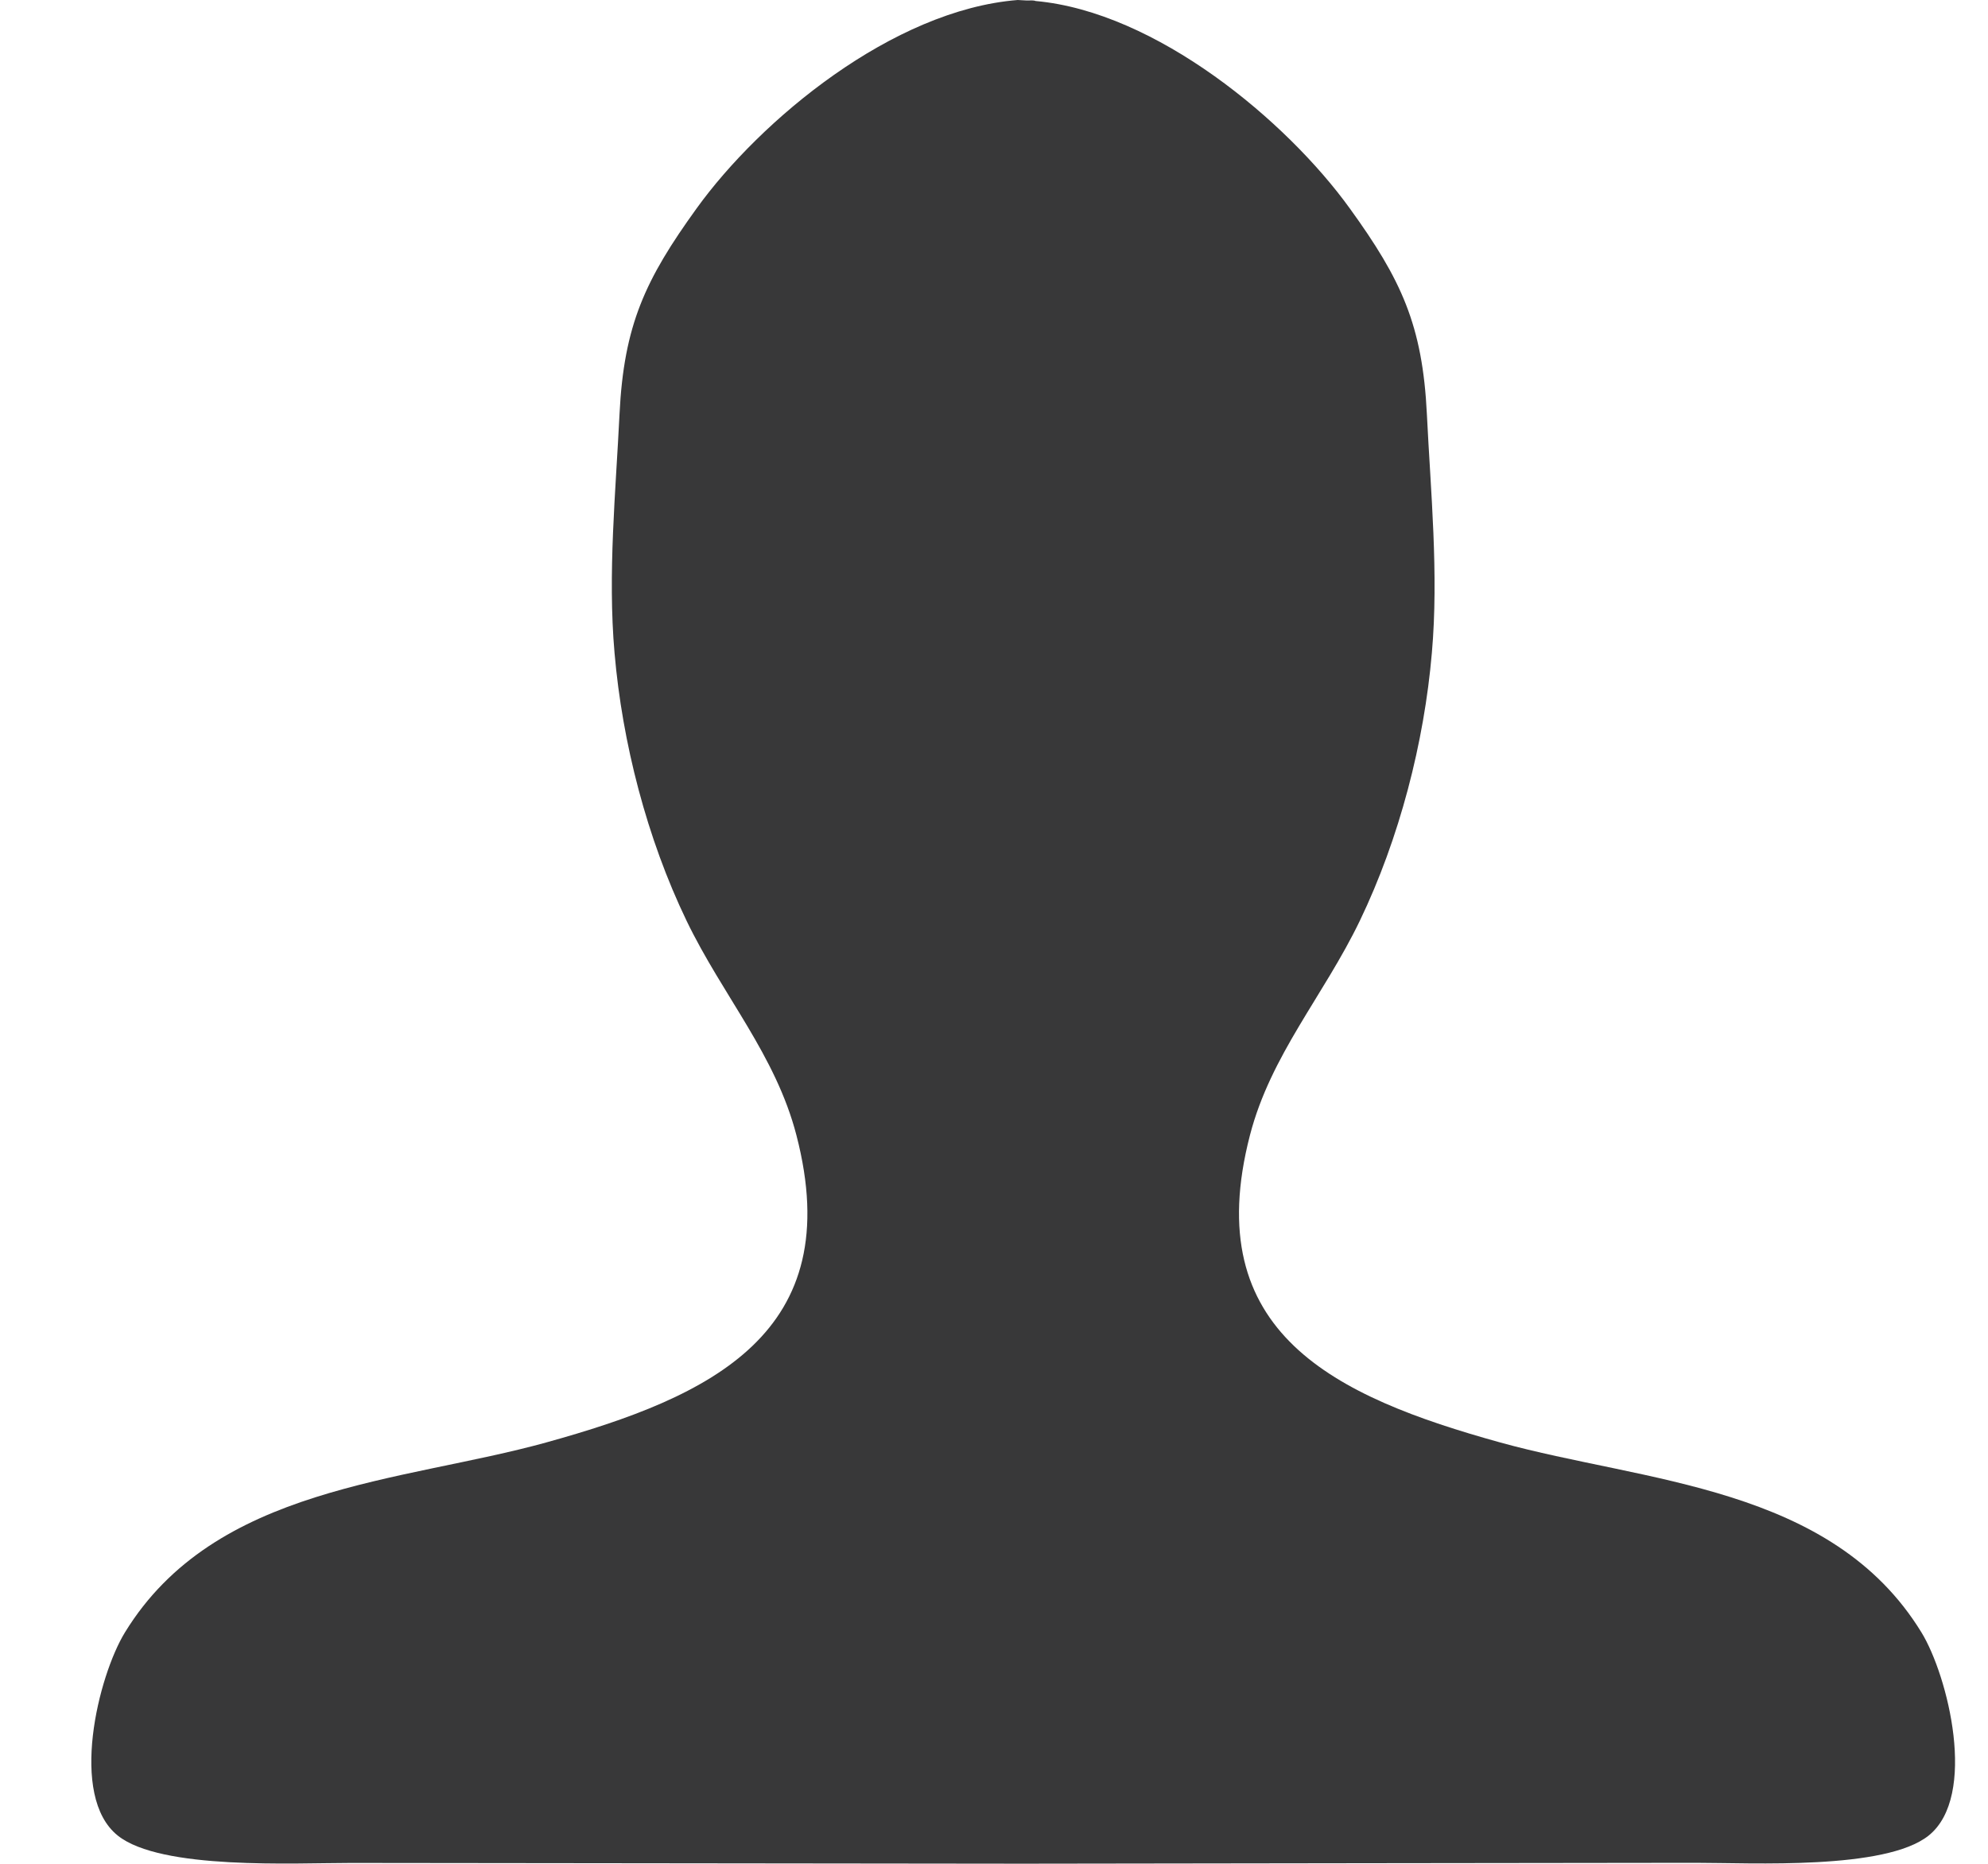 <svg width="16px" height="15px" viewBox="1235 12 16 15" version="1.1" xmlns="http://www.w3.org/2000/svg" xmlns:xlink="http://www.w3.org/1999/xlink">
    <!-- Generator: Sketch 40.1 (33804) - http://www.bohemiancoding.com/sketch -->
    <desc>Created with Sketch.</desc>
    <defs></defs>
    <path d="M1247.074,23.609 C1245.746,23.241 1244.647,22.729 1245.06,21.136 C1245.227,20.491 1245.653,20.014 1245.944,19.411 C1246.264,18.746 1246.462,17.975 1246.524,17.255 C1246.58,16.619 1246.514,15.952 1246.484,15.334 C1246.449,14.616 1246.277,14.249 1245.864,13.678 C1245.356,12.973 1244.305,12.095 1243.334,12.008 C1243.323,12.002 1243.294,12.003 1243.264,12.004 C1243.211,12.001 1243.2,12 1243.191,12 C1242.183,12.08 1241.118,12.967 1240.606,13.678 C1240.193,14.25 1240.021,14.616 1239.986,15.334 C1239.956,15.952 1239.89,16.619 1239.946,17.255 C1240.008,17.976 1240.206,18.747 1240.526,19.411 C1240.817,20.014 1241.243,20.491 1241.41,21.137 C1241.823,22.729 1240.724,23.241 1239.396,23.609 C1238.234,23.931 1236.731,23.955 1236.006,25.137 C1235.791,25.487 1235.551,26.456 1235.948,26.773 C1236.296,27.051 1237.371,26.993 1237.824,26.993 C1238.949,26.993 1242.122,26.999 1243.236,26.999 C1244.558,26.998 1247.601,26.992 1248.646,26.992 C1249.1,26.992 1250.174,27.051 1250.522,26.773 C1250.919,26.455 1250.678,25.486 1250.464,25.137 C1249.739,23.955 1248.236,23.931 1247.074,23.609 Z" id="Fill-5-Copy" stroke="none" fill="#383839" fill-rule="evenodd"></path>
</svg>